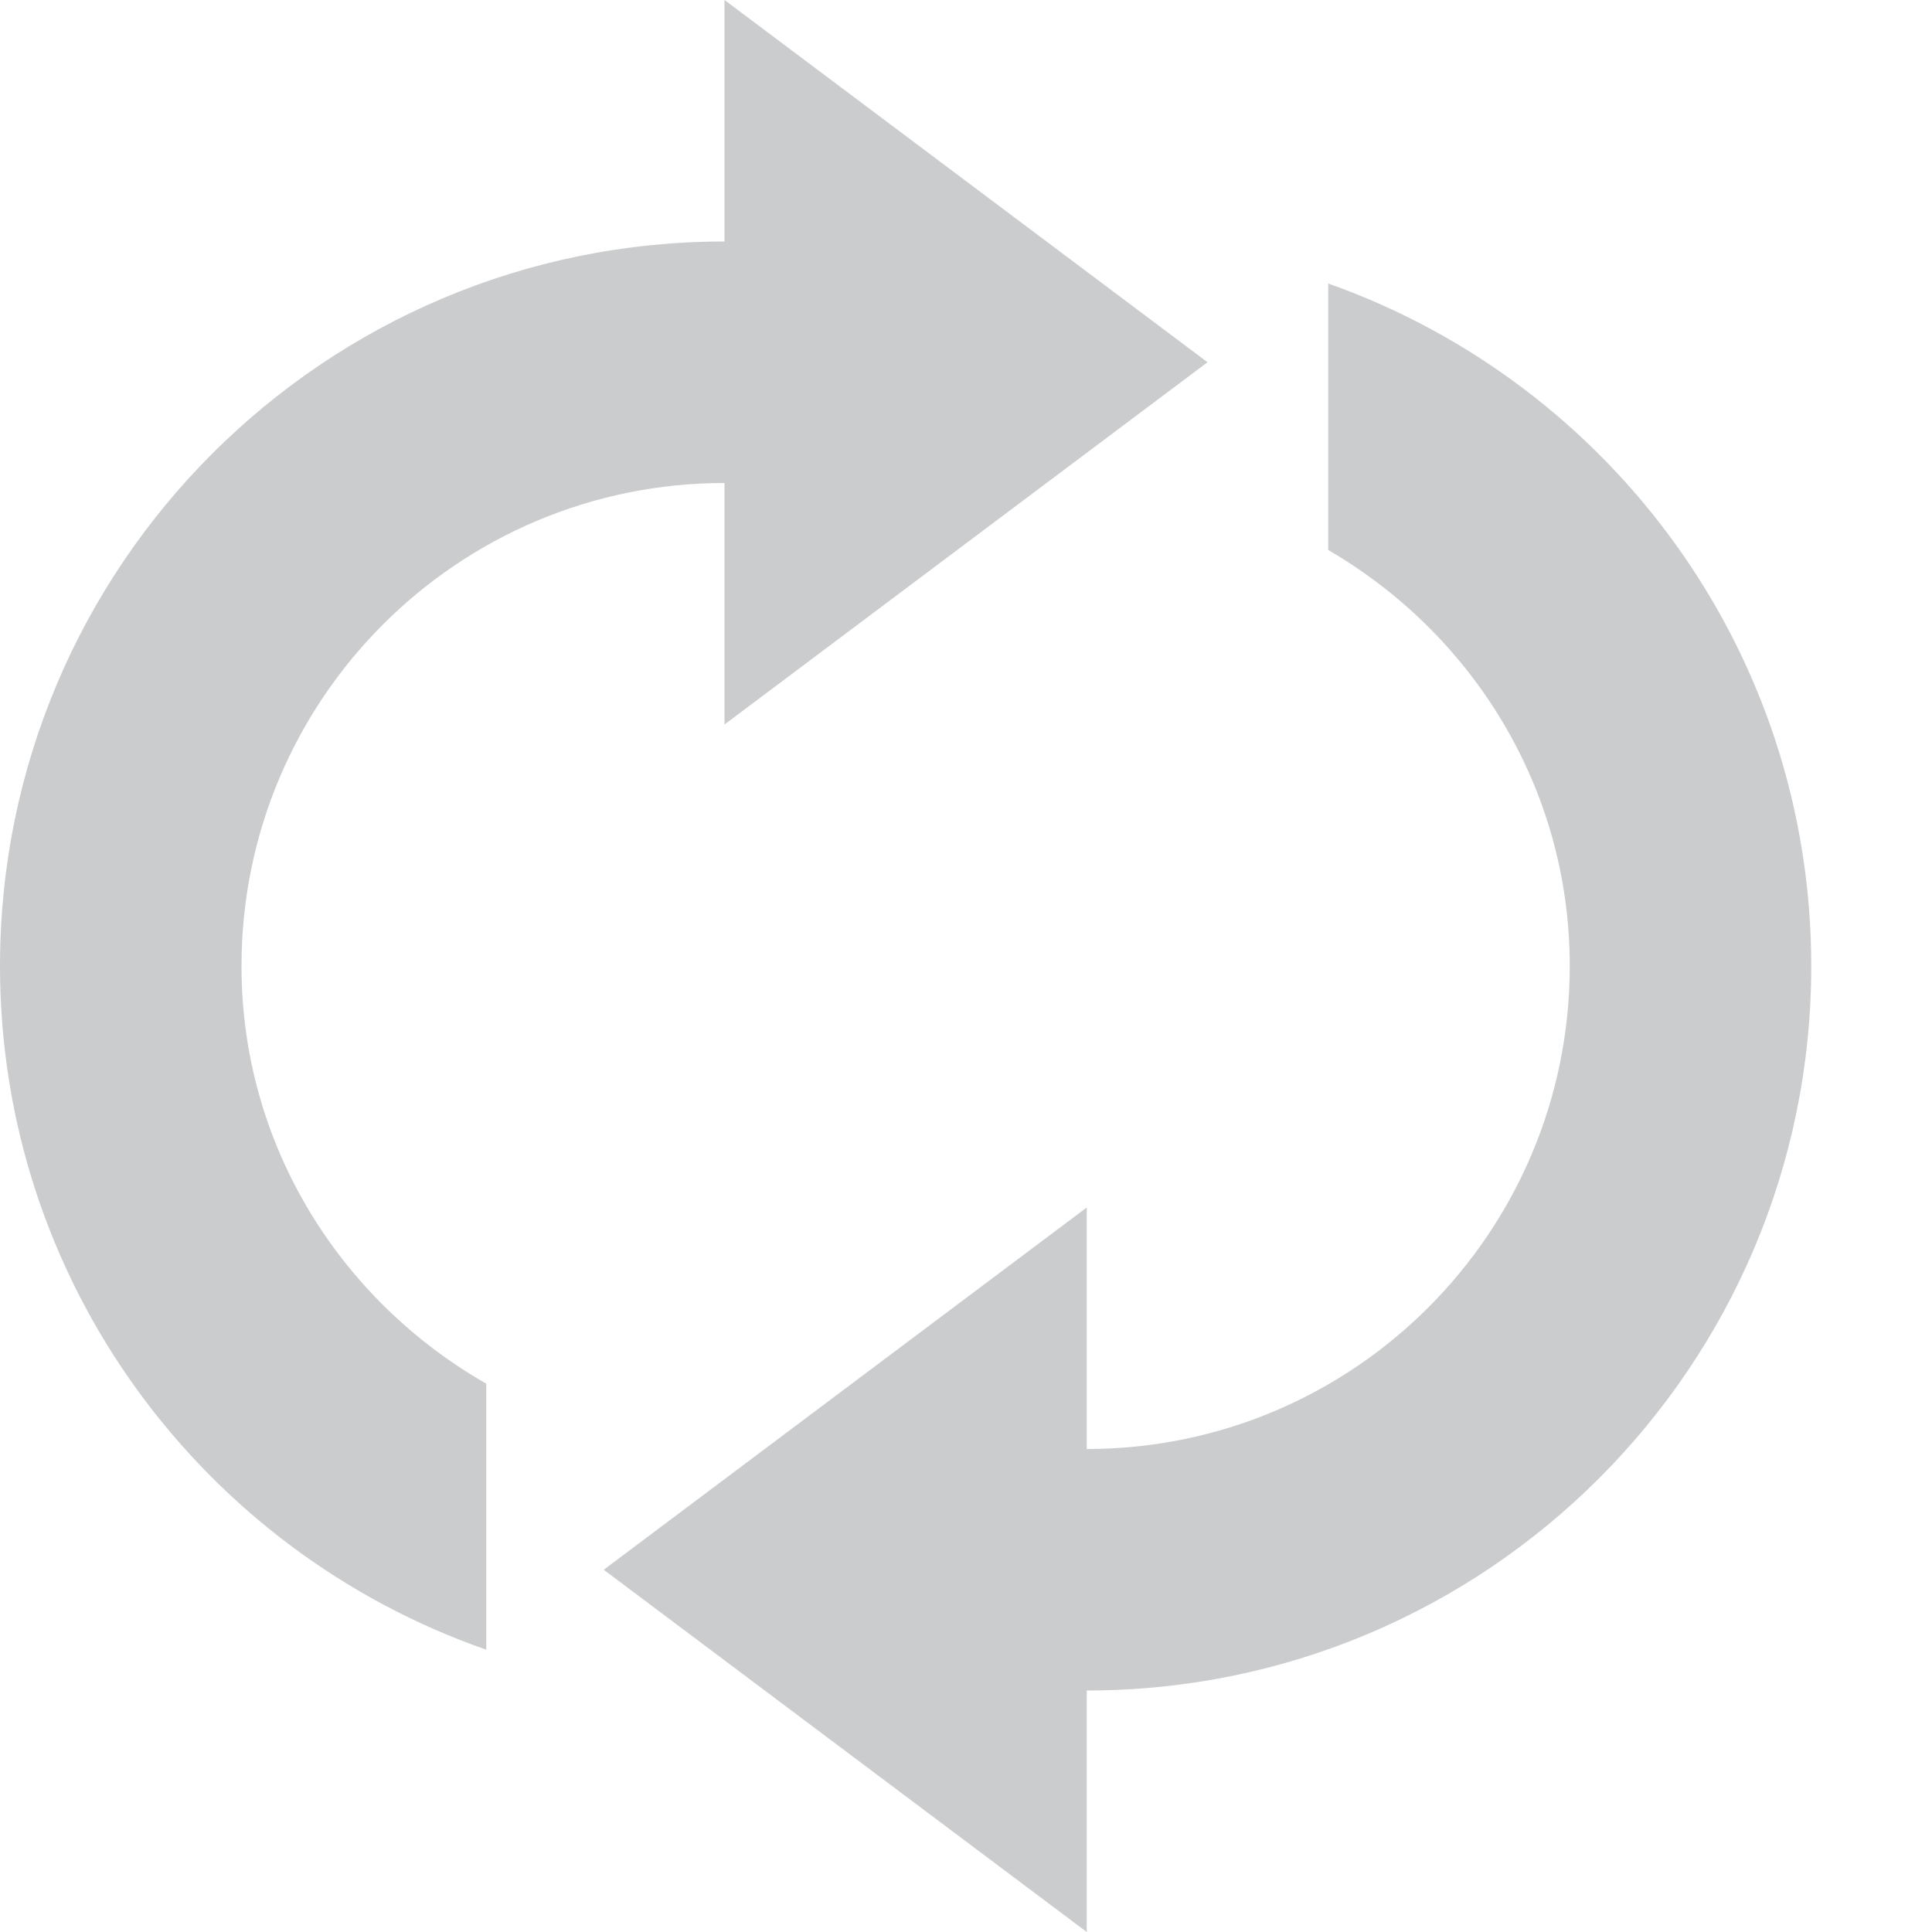 <svg xmlns="http://www.w3.org/2000/svg" width="16" height="16" viewBox="0 0 16 16">
 <defs>
  <style id="current-color-scheme" type="text/css">
   .ColorScheme-Text { color:#cbcccd; } .ColorScheme-Highlight { color:#4285f4; } .ColorScheme-NeutralText { color:#ff9800; } .ColorScheme-PositiveText { color:#4caf50; } .ColorScheme-NegativeText { color:#f44336; }
  </style>
 </defs>
 <path style="fill:currentColor" class="ColorScheme-Text" d="M 6 0 L 6 2 C 2.686 2 0 4.686 0 8 C 0 10.622 1.684 12.846 4.027 13.662 L 4.027 11.459 C 2.822 10.77 2 9.488 2 8 C 2 5.791 3.791 4 6 4 L 6 6 L 10 3 L 6 0 z M 11 2.348 L 11 4.555 C 12.191 5.248 13 6.523 13 8 C 13 10.209 11.209 12 9 12 L 9 10 L 5 13 L 9 16 L 9 14 C 12.314 14 15 11.314 15 8 C 15 5.388 13.329 3.172 11 2.348 z"/>
</svg>
